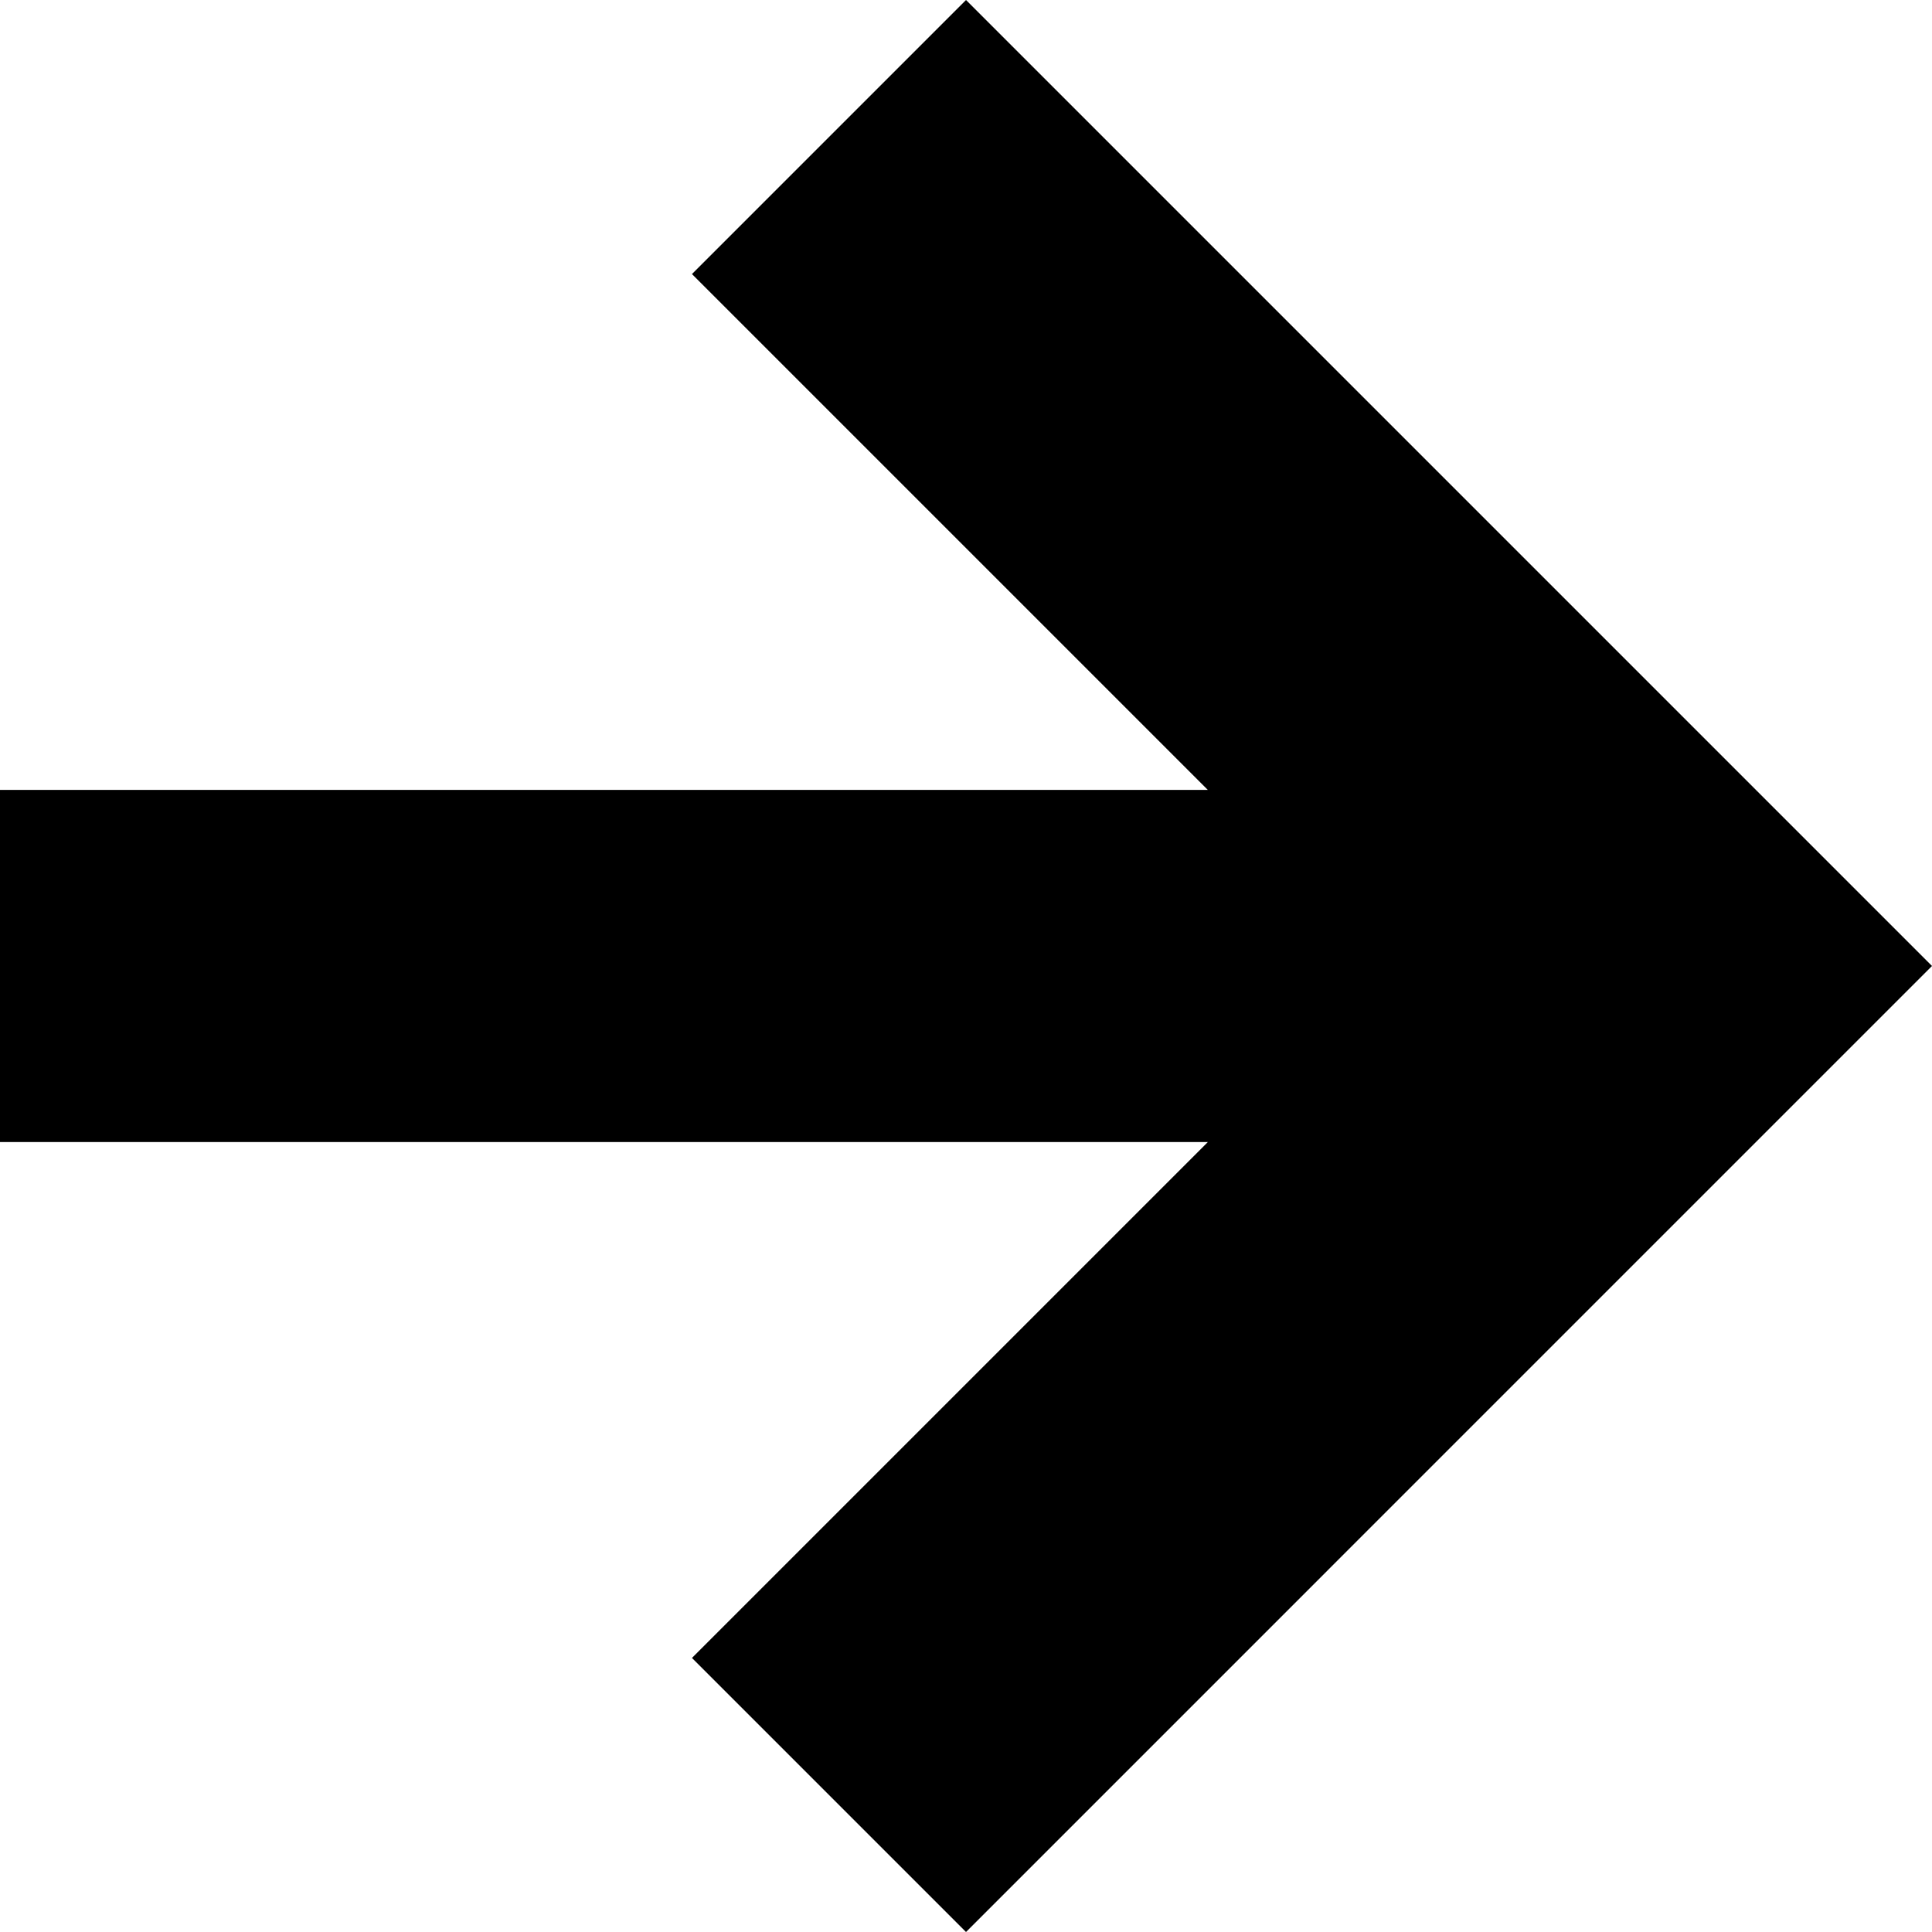<svg xmlns="http://www.w3.org/2000/svg" width="199.405" height="199.405" viewBox="0 0 199.405 199.405"><path d="M99.703 199.405l99.702-99.703L99.703 0 71.418 28.285l53.244 53.244H0v36.346h124.662L71.418 171.12z"/></svg>